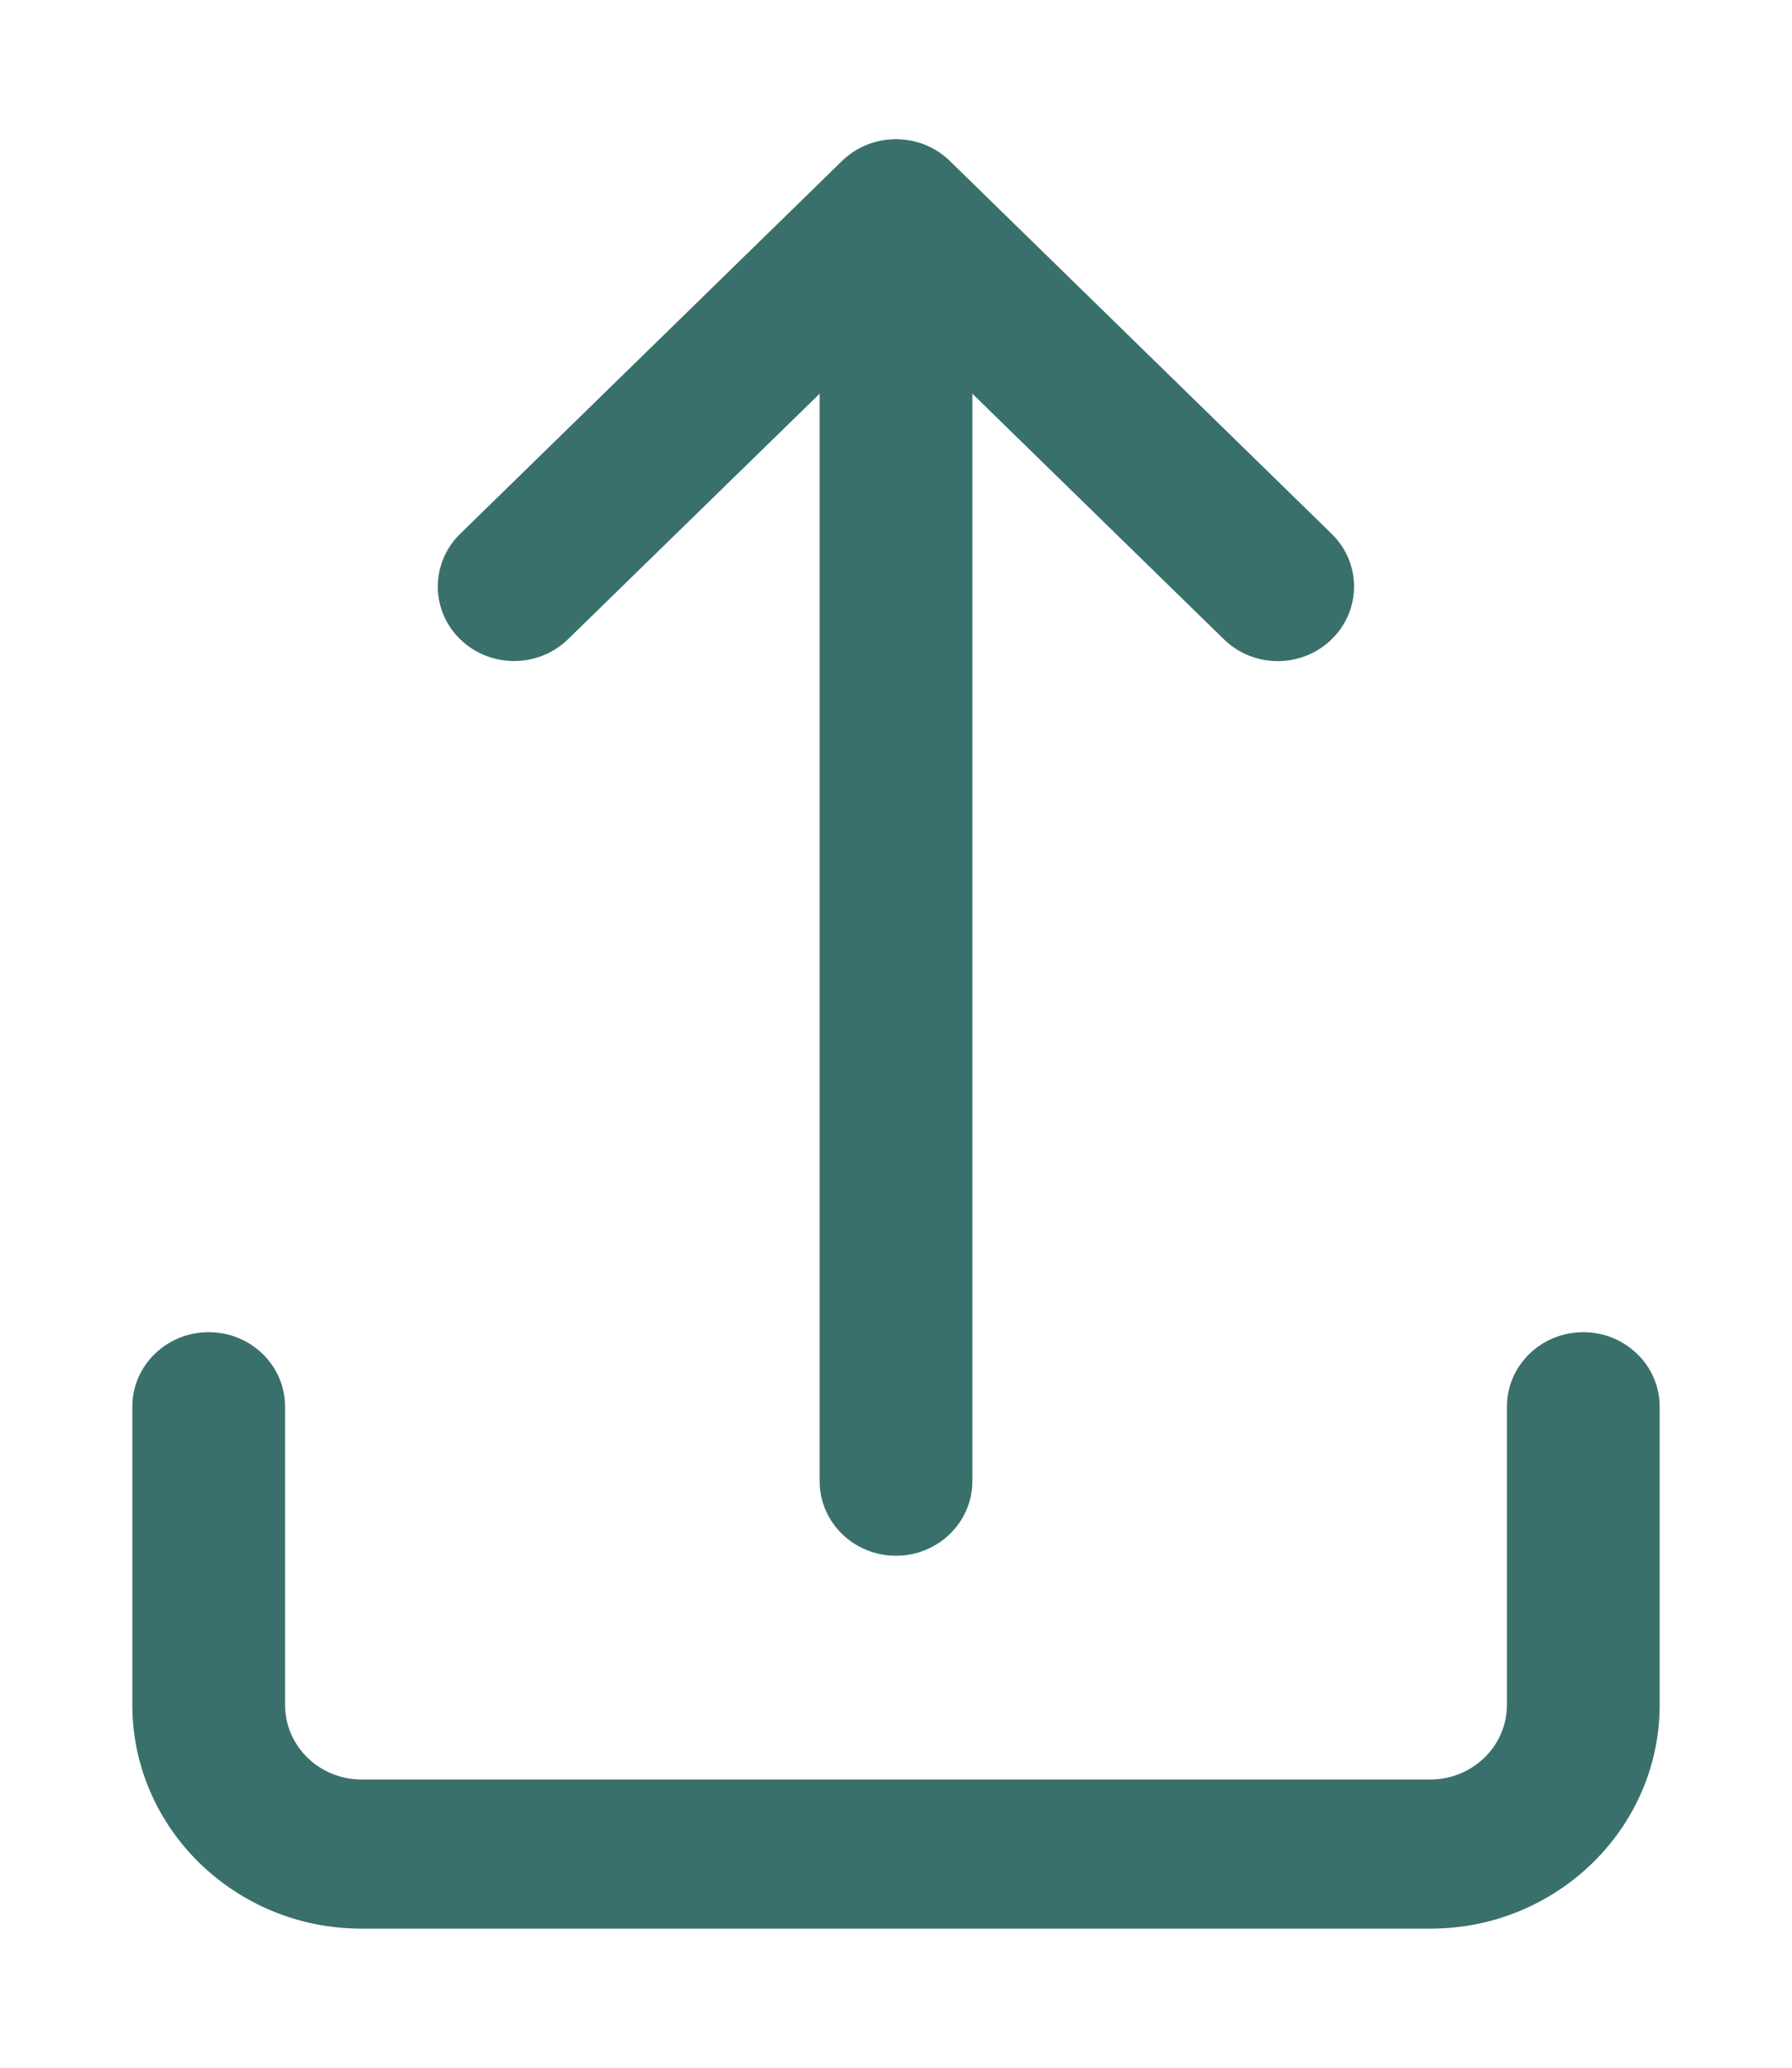 <svg width="13" height="15" viewBox="0 0 13 15" fill="none" xmlns="http://www.w3.org/2000/svg">
<path d="M4.121 4.637L5.946 2.856V10.745C5.946 11.044 6.194 11.286 6.5 11.286C6.805 11.286 7.054 11.044 7.054 10.745V2.856L8.878 4.637C8.986 4.743 9.128 4.796 9.269 4.796C9.411 4.796 9.553 4.743 9.661 4.637C9.877 4.426 9.877 4.084 9.661 3.873L6.891 1.168C6.675 0.957 6.324 0.957 6.108 1.168L3.338 3.873C3.122 4.084 3.122 4.426 3.338 4.637C3.554 4.848 3.905 4.848 4.121 4.637Z" fill="#3A706B"/>
<path d="M11.486 9.664C11.18 9.664 10.932 9.906 10.932 10.204V12.368C10.932 12.666 10.683 12.909 10.378 12.909H2.622C2.316 12.909 2.068 12.666 2.068 12.368V10.204C2.068 9.906 1.82 9.664 1.514 9.664C1.208 9.664 0.96 9.906 0.96 10.204V12.368C0.96 13.263 1.705 13.991 2.622 13.991H10.378C11.294 13.991 12.04 13.263 12.04 12.368V10.204C12.04 9.906 11.791 9.664 11.486 9.664Z" fill="#3A706B"/>
</svg>
